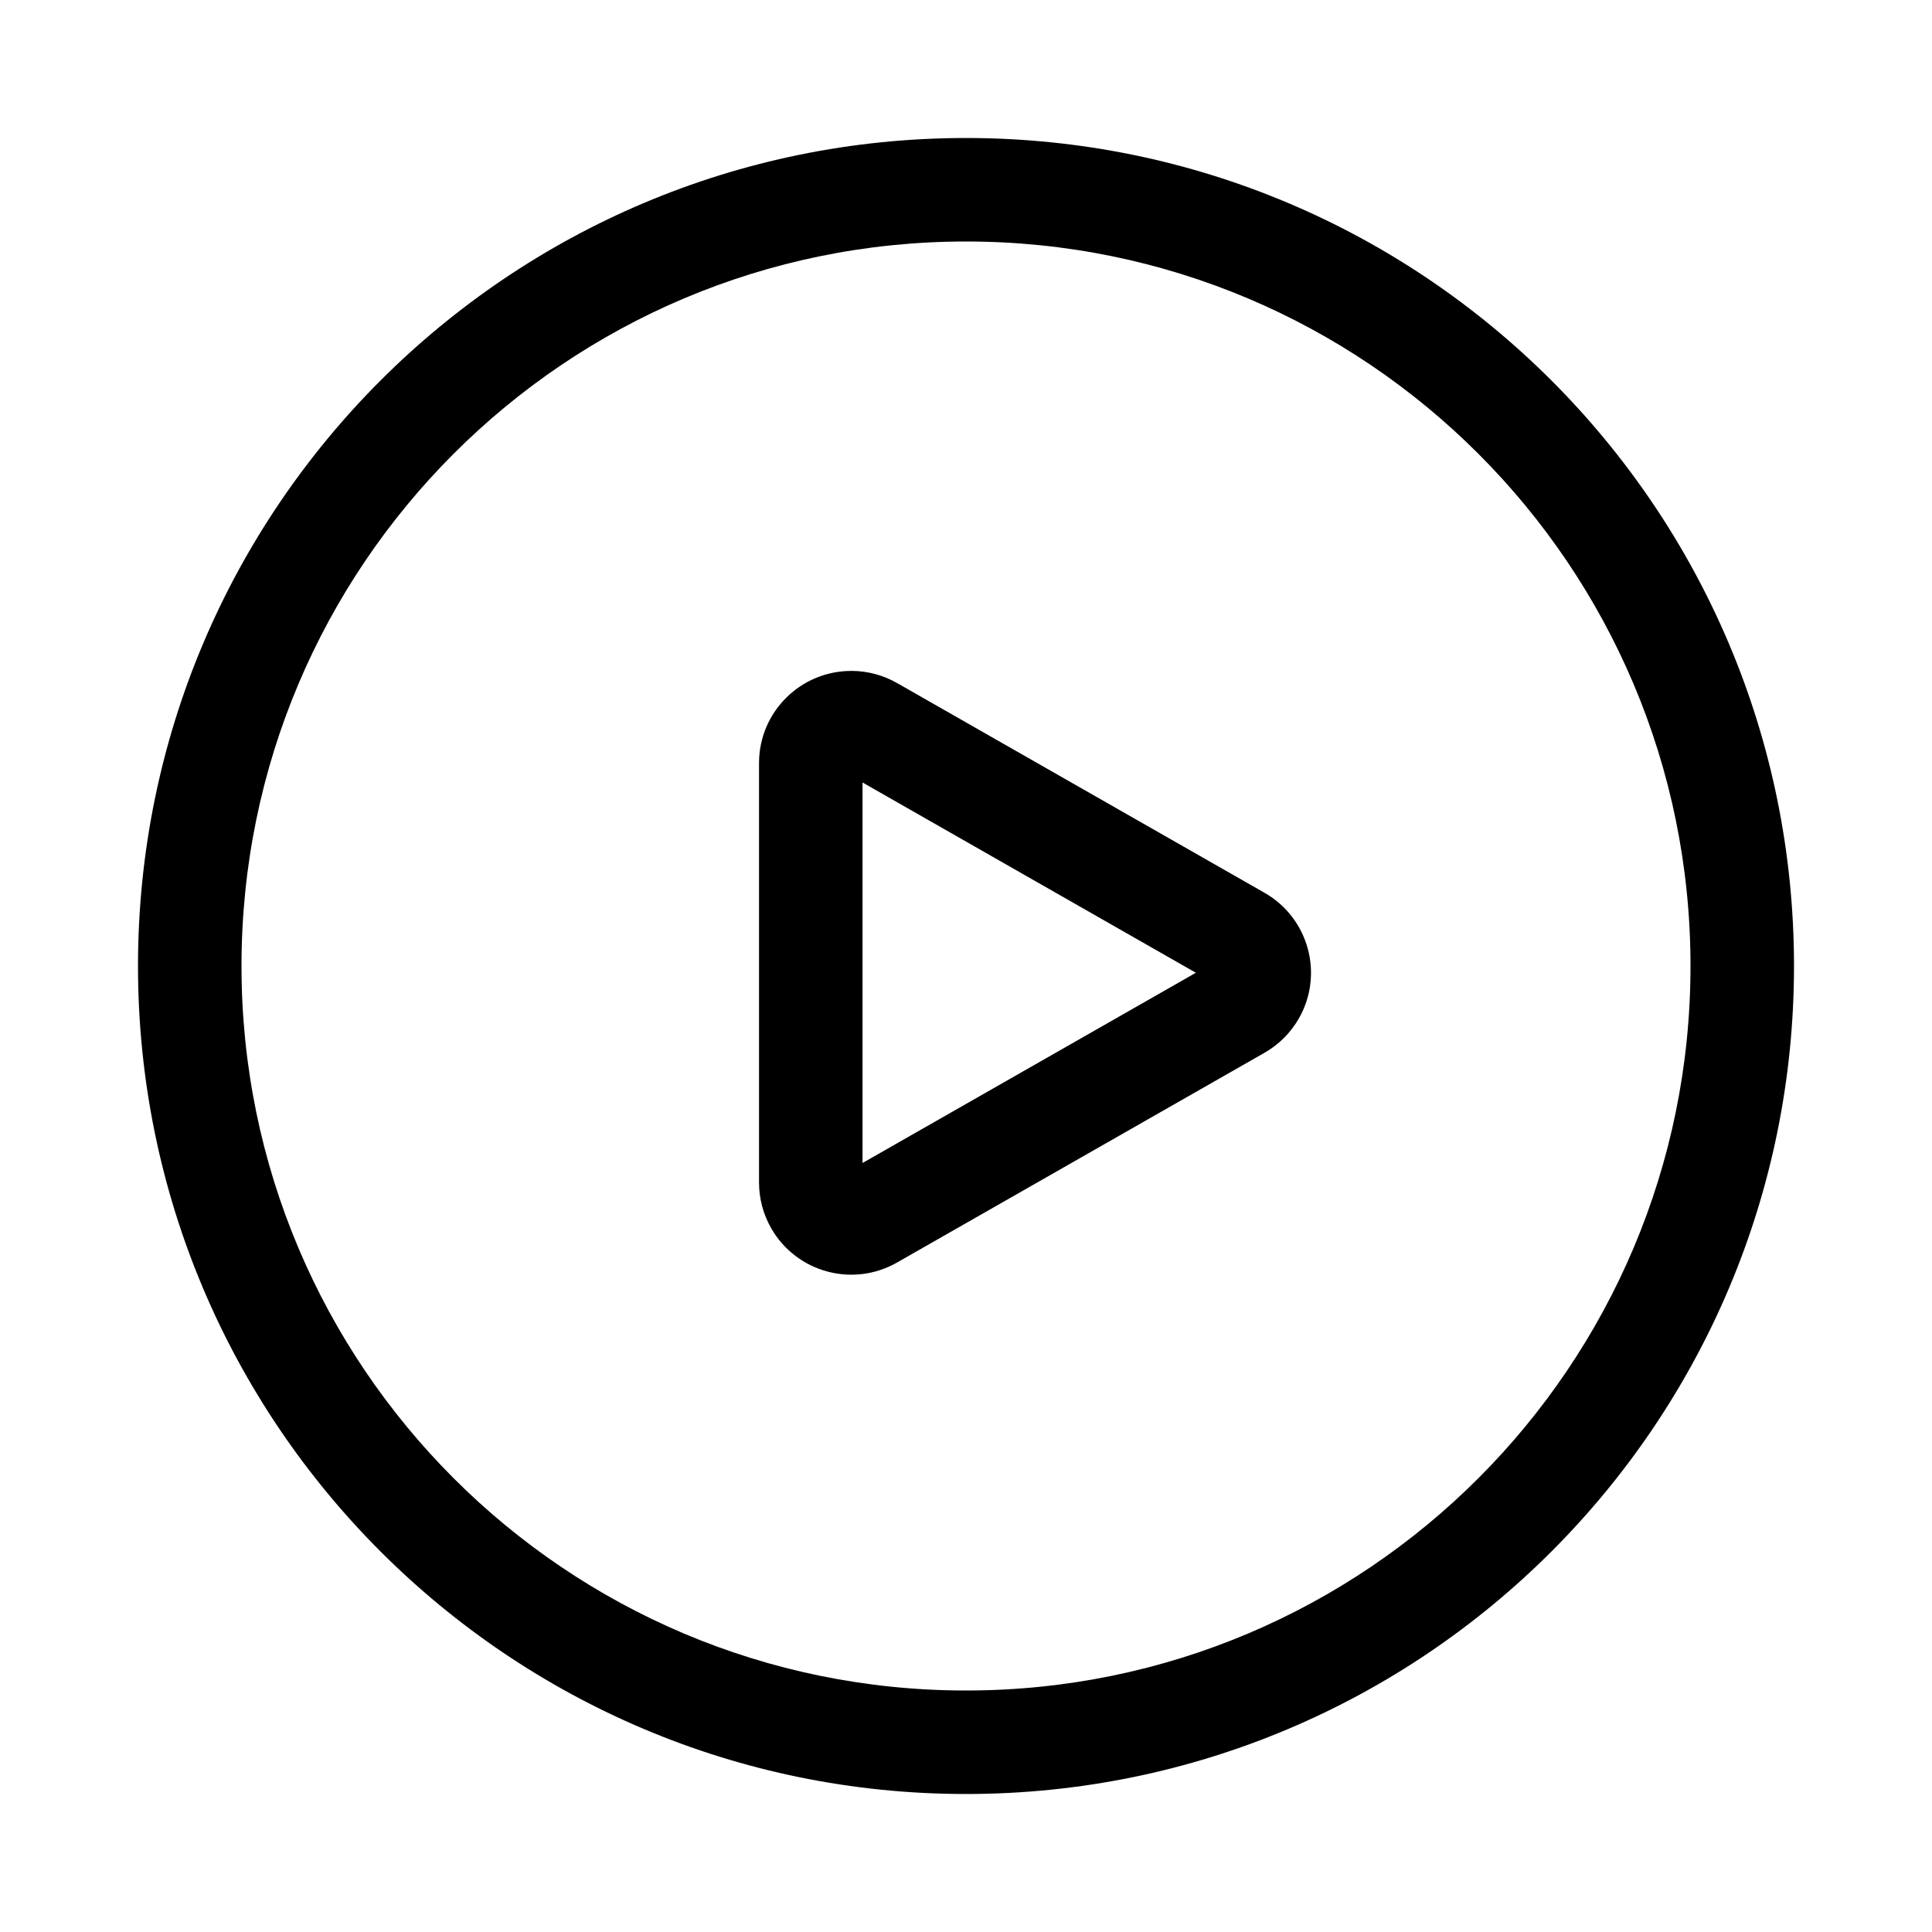<svg fill="none" height="56" viewBox="0 0 56 56" width="56" xmlns="http://www.w3.org/2000/svg"><path clip-rule="evenodd" d="m52 28c0-13.255-10.745-24-24-24s-24 10.745-24 24 10.745 24 24 24 24-10.745 24-24zm-45 0c0-11.598 9.402-21 21-21s21 9.402 21 21-9.402 21-21 21-21-9.402-21-21zm17.674-8.554c.465 0 .922.121 1.327.352l10.652 6.08c1.282.732 1.727 2.363.995 3.643-.237.414-.58.757-.995.994l-10.652 6.08c-1.282.732-2.915.287-3.648-.994-.231-.404-.352-.86-.352-1.325v-12.159c0-1.475 1.197-2.67 2.674-2.67zm9.989 8.75-9.662 5.514v-11.029z" fill="#000" fill-rule="evenodd"/></svg>
